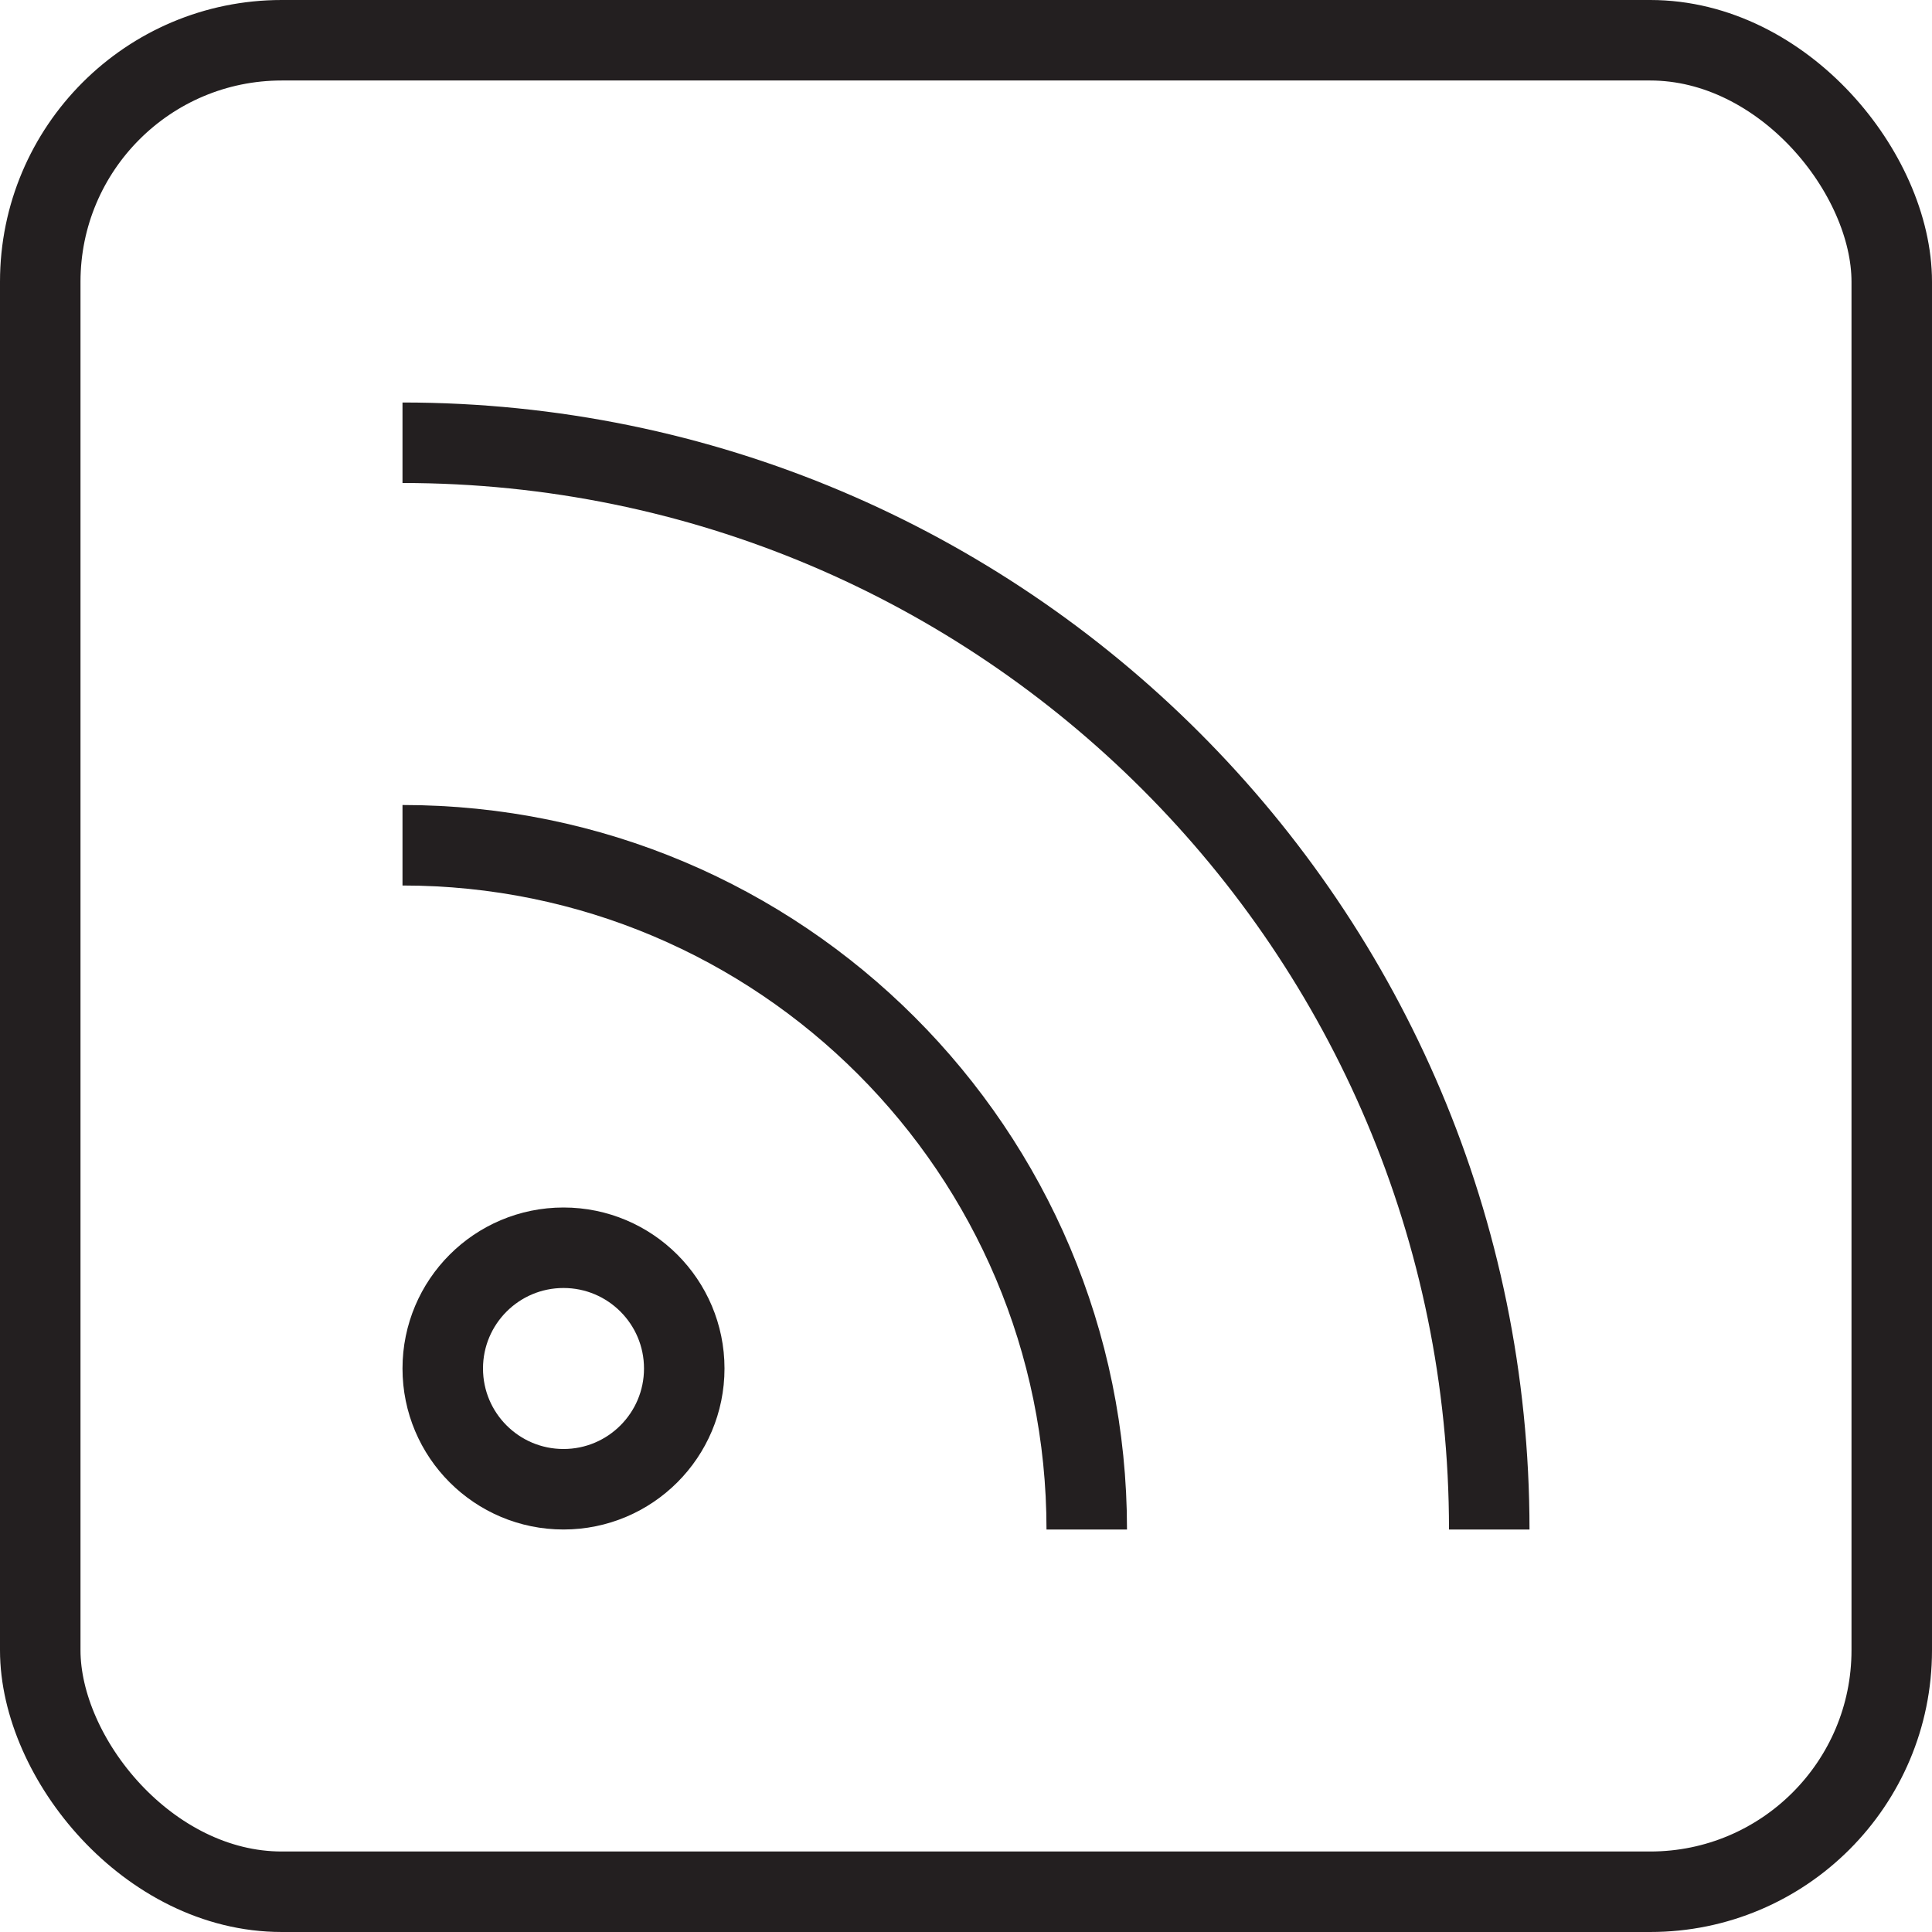 <svg version="1.1" viewBox="0 0 48 48" xmlns="http://www.w3.org/2000/svg" xmlns:xlink="http://www.w3.org/1999/xlink" overflow="hidden"><defs></defs><g id="icons"><path d=" M 10 21 C 19.389 21 27 28.611 27 38" stroke="#231F20" stroke-width="2" stroke-miterlimit="10" fill="none"/><path d=" M 10 11 C 24.912 11 37 23.088 37 38" stroke="#231F20" stroke-width="2" stroke-miterlimit="10" fill="none"/><circle cx="14" cy="34" r="3" stroke="#231F20" stroke-width="2" stroke-miterlimit="10" fill="none"/><rect x="1" y="1" rx="6" ry="6" width="46" height="46" stroke="#231F20" stroke-width="2" stroke-miterlimit="10" fill="none"/></g></svg>
